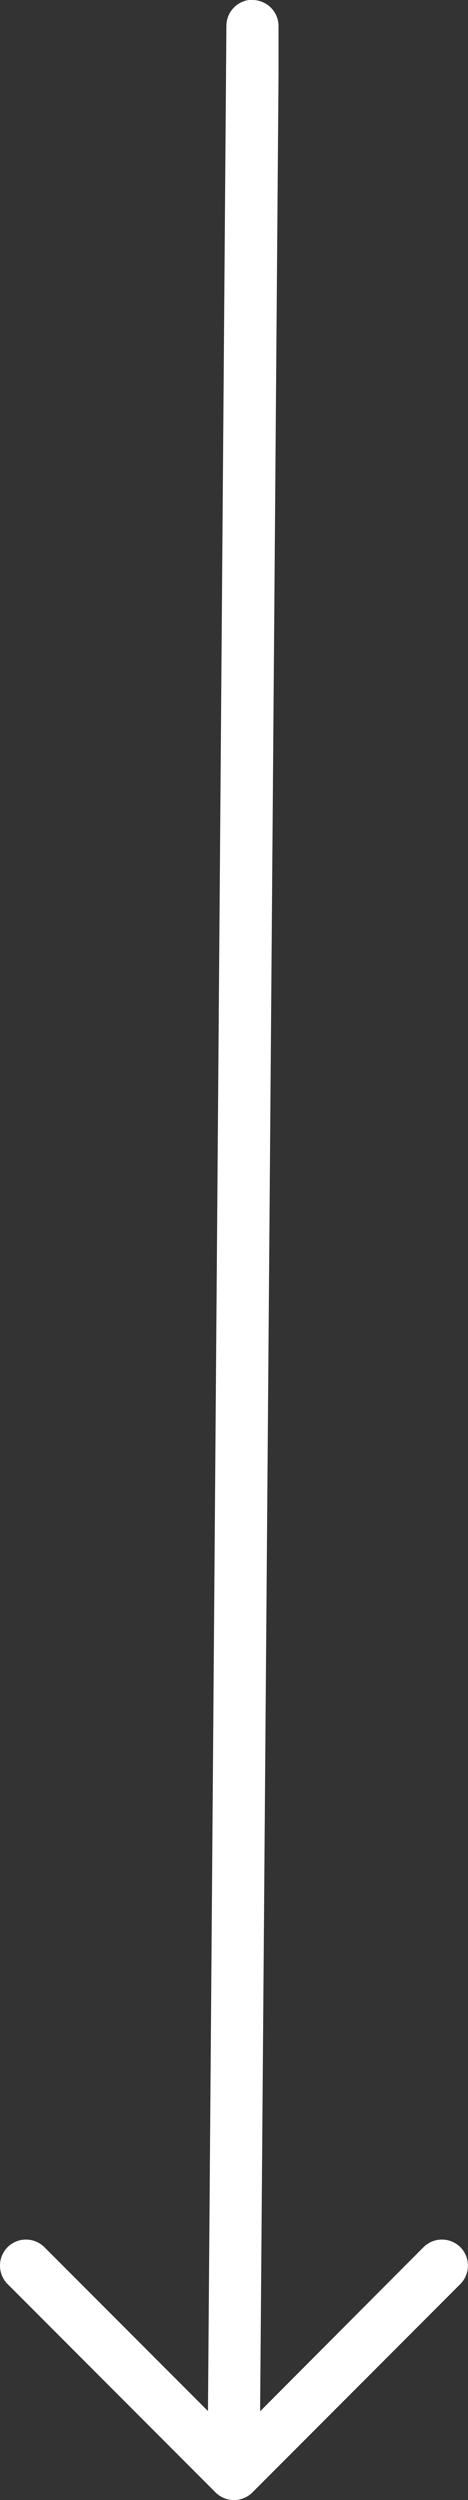 <svg id="arrow-bottom" xmlns="http://www.w3.org/2000/svg" width="10.747" height="57.296" viewBox="0 0 10.747 57.296">
  <rect x="0" y="0" width="10.747" height="57.296" fill="#333333" stroke="none"/>
  <path id="arrow-right" d="M-58.494,8.45a.6.6,0,0,1,.6-.6h1.1l53.562.423L-6.994,4.52a.6.6,0,0,1,0-.845.6.6,0,0,1,.845,0L-1.373,8.45a.6.6,0,0,1,.175.423.6.6,0,0,1-.175.423l-4.776,4.776a.6.6,0,0,1-.845,0,.6.6,0,0,1,0-.845L-3.237,9.47-57.9,9.047a.6.6,0,0,1-.6-.6" transform="translate(14.246 58.494) rotate(90)" fill="#fff" fill-rule="evenodd"/>
</svg>
